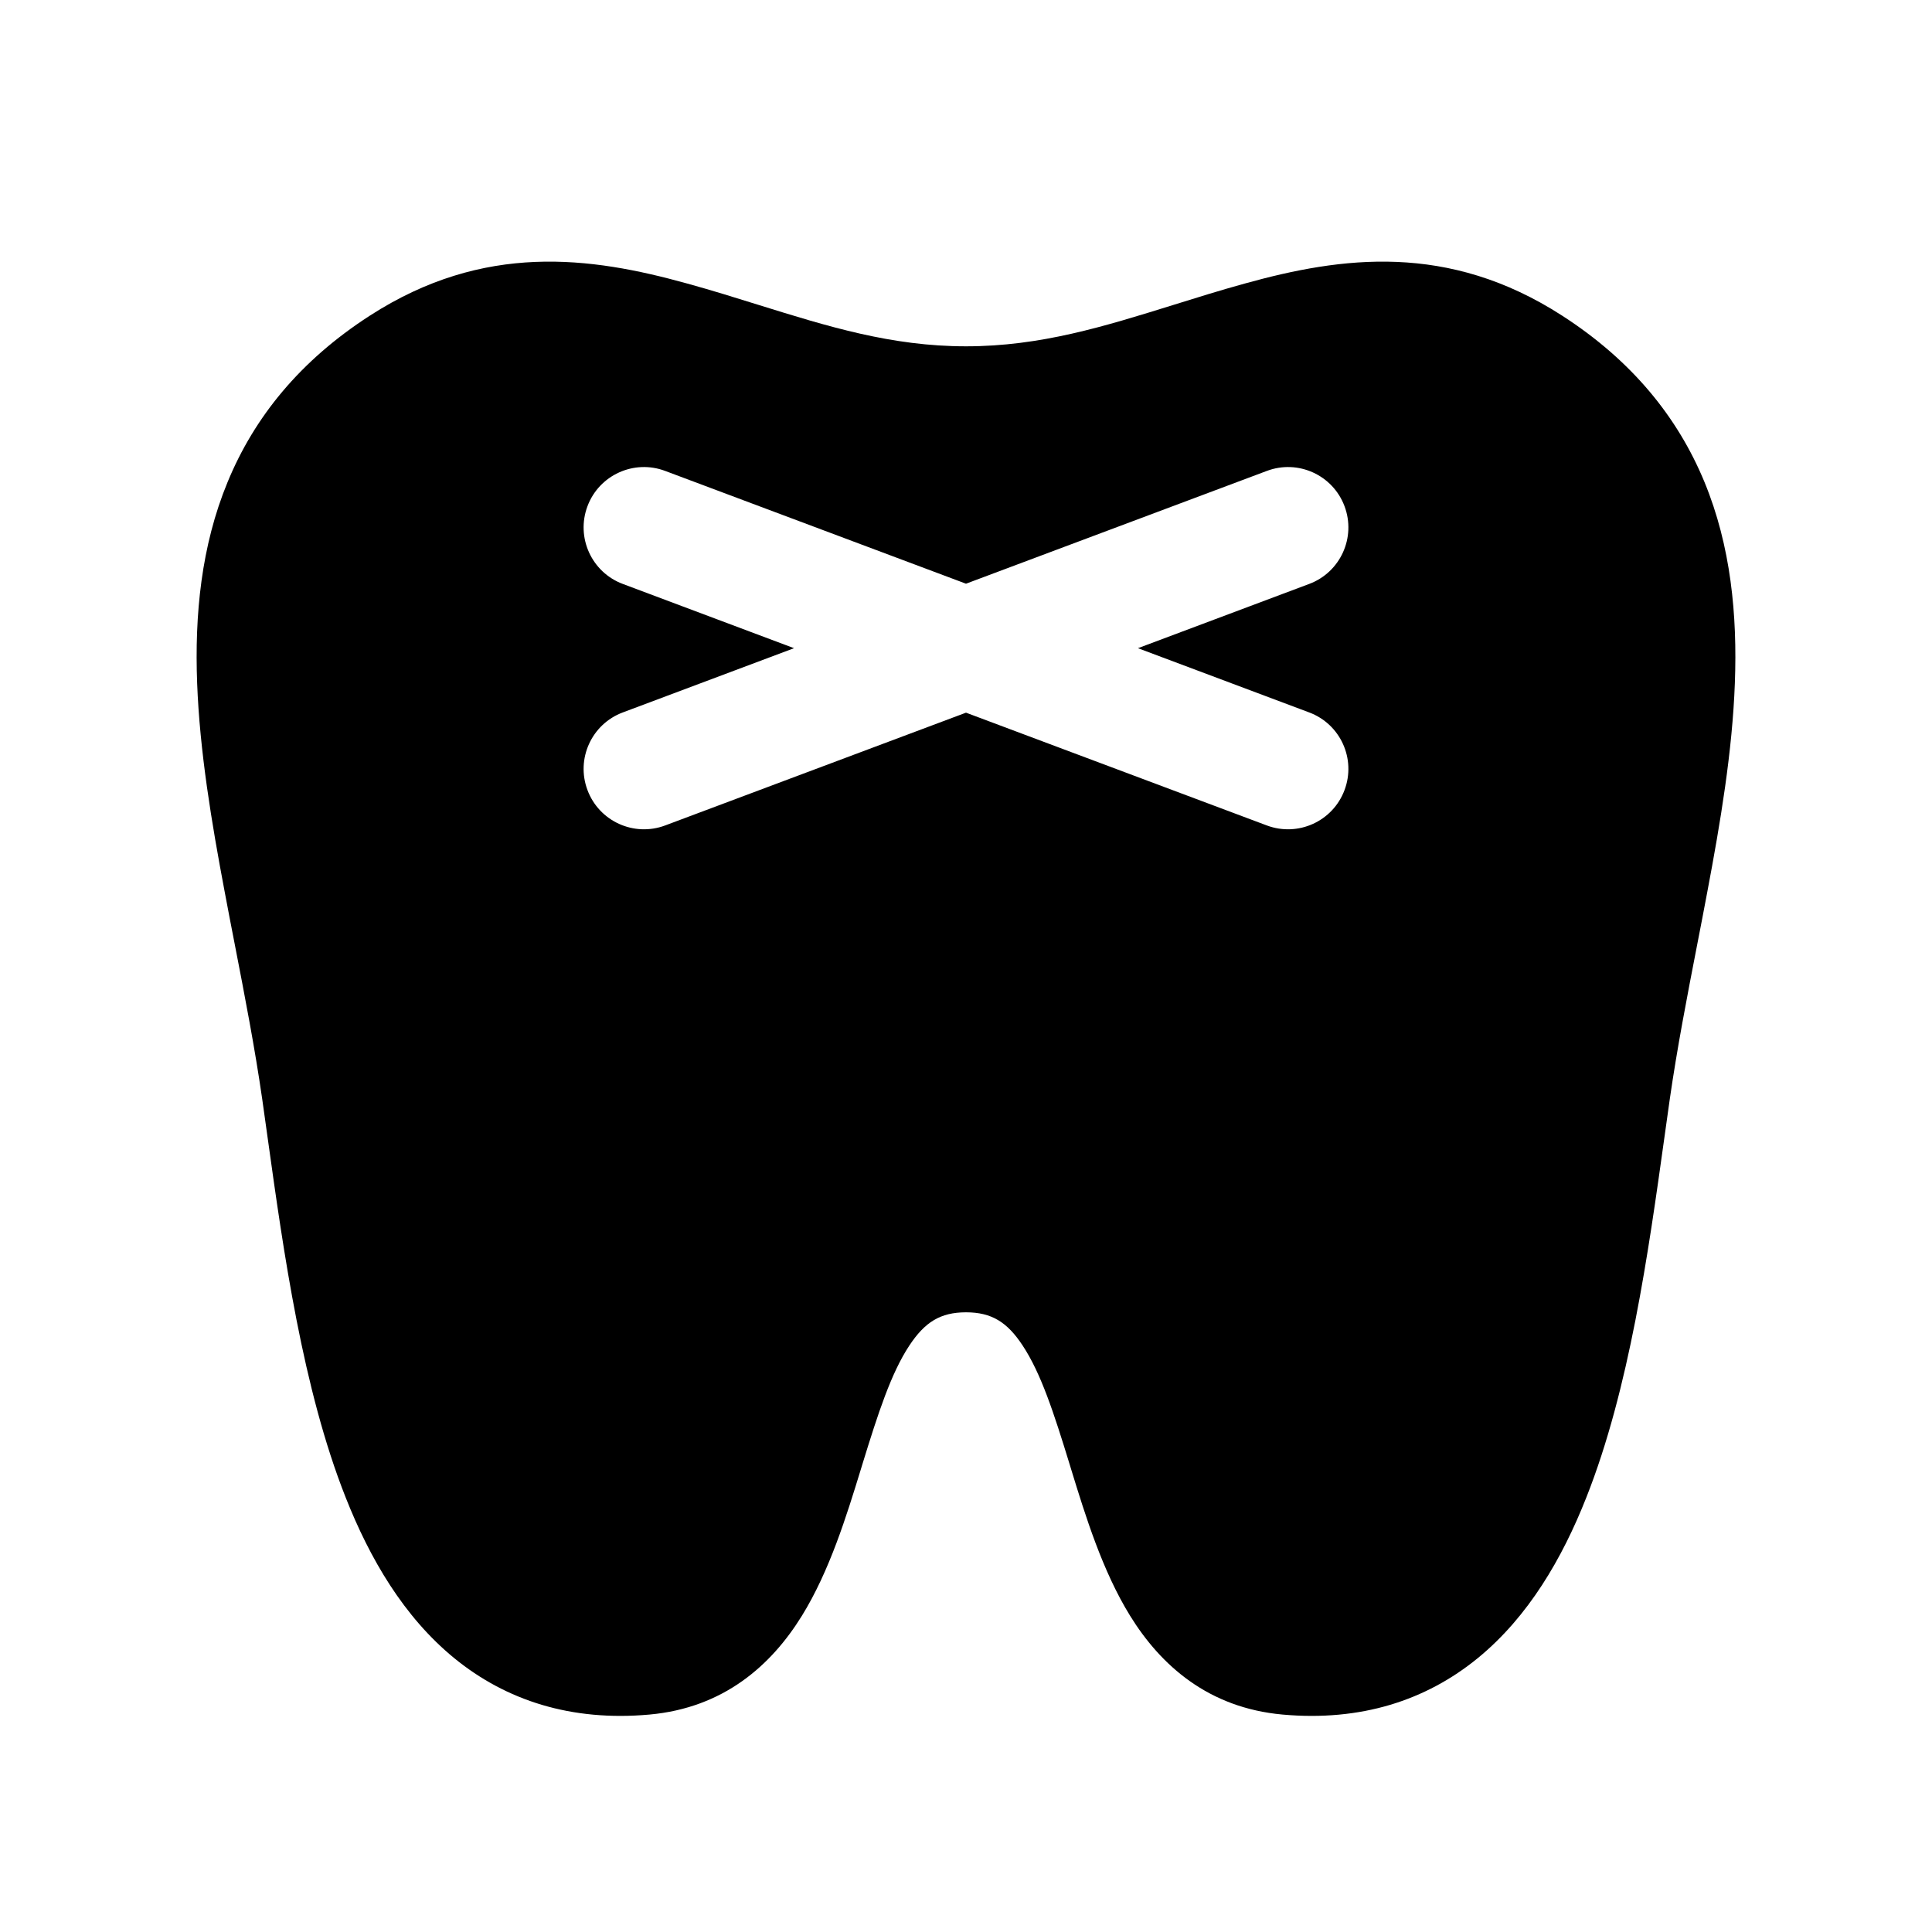 <svg width="24" height="24" viewBox="0 0 24 24" fill="none" xmlns="http://www.w3.org/2000/svg">
<path fill-rule="evenodd" clip-rule="evenodd" d="M15.464 3.522C16.66 3.19 17.987 3.005 19.407 3.922C20.272 4.48 20.841 5.182 21.174 5.989C21.501 6.783 21.583 7.638 21.551 8.487C21.52 9.333 21.372 10.216 21.209 11.078C21.168 11.299 21.125 11.518 21.083 11.735L21.083 11.735L21.083 11.735C20.957 12.384 20.834 13.019 20.742 13.658C20.721 13.811 20.699 13.968 20.676 14.129C20.477 15.557 20.24 17.255 19.706 18.602C19.406 19.362 18.985 20.083 18.361 20.595C17.714 21.125 16.903 21.386 15.933 21.299C15.013 21.216 14.421 20.691 14.038 20.071C13.695 19.516 13.483 18.828 13.308 18.258L13.308 18.258L13.308 18.258L13.287 18.189C13.091 17.55 12.931 17.059 12.704 16.715C12.513 16.425 12.32 16.302 12 16.302C11.68 16.302 11.488 16.425 11.296 16.715C11.069 17.059 10.91 17.55 10.713 18.189L10.692 18.258C10.517 18.828 10.305 19.516 9.962 20.071C9.579 20.691 8.987 21.216 8.067 21.299C7.097 21.386 6.286 21.125 5.639 20.595C5.015 20.083 4.594 19.362 4.294 18.602C3.76 17.255 3.523 15.557 3.324 14.129L3.324 14.129C3.301 13.968 3.279 13.811 3.258 13.658C3.166 13.019 3.043 12.384 2.917 11.735C2.875 11.518 2.832 11.299 2.791 11.078C2.628 10.216 2.481 9.333 2.449 8.487C2.417 7.638 2.499 6.783 2.827 5.989C3.159 5.182 3.728 4.48 4.593 3.922C6.013 3.005 7.34 3.19 8.536 3.522C8.844 3.607 9.136 3.698 9.421 3.787C10.282 4.055 11.073 4.302 12 4.302C12.927 4.302 13.718 4.055 14.579 3.787L14.579 3.787C14.864 3.698 15.156 3.607 15.464 3.522ZM8.263 10.254C7.876 10.399 7.443 10.203 7.298 9.815C7.152 9.427 7.349 8.995 7.737 8.85L9.864 8.052L7.737 7.254C7.349 7.109 7.152 6.676 7.298 6.288C7.443 5.901 7.876 5.704 8.263 5.85L12 7.251L15.737 5.85C16.125 5.704 16.557 5.901 16.702 6.288C16.848 6.676 16.651 7.109 16.263 7.254L14.136 8.052L16.263 8.85C16.651 8.995 16.848 9.427 16.702 9.815C16.557 10.203 16.125 10.399 15.737 10.254L12 8.853L8.263 10.254Z" fill="black"/>
</svg>
